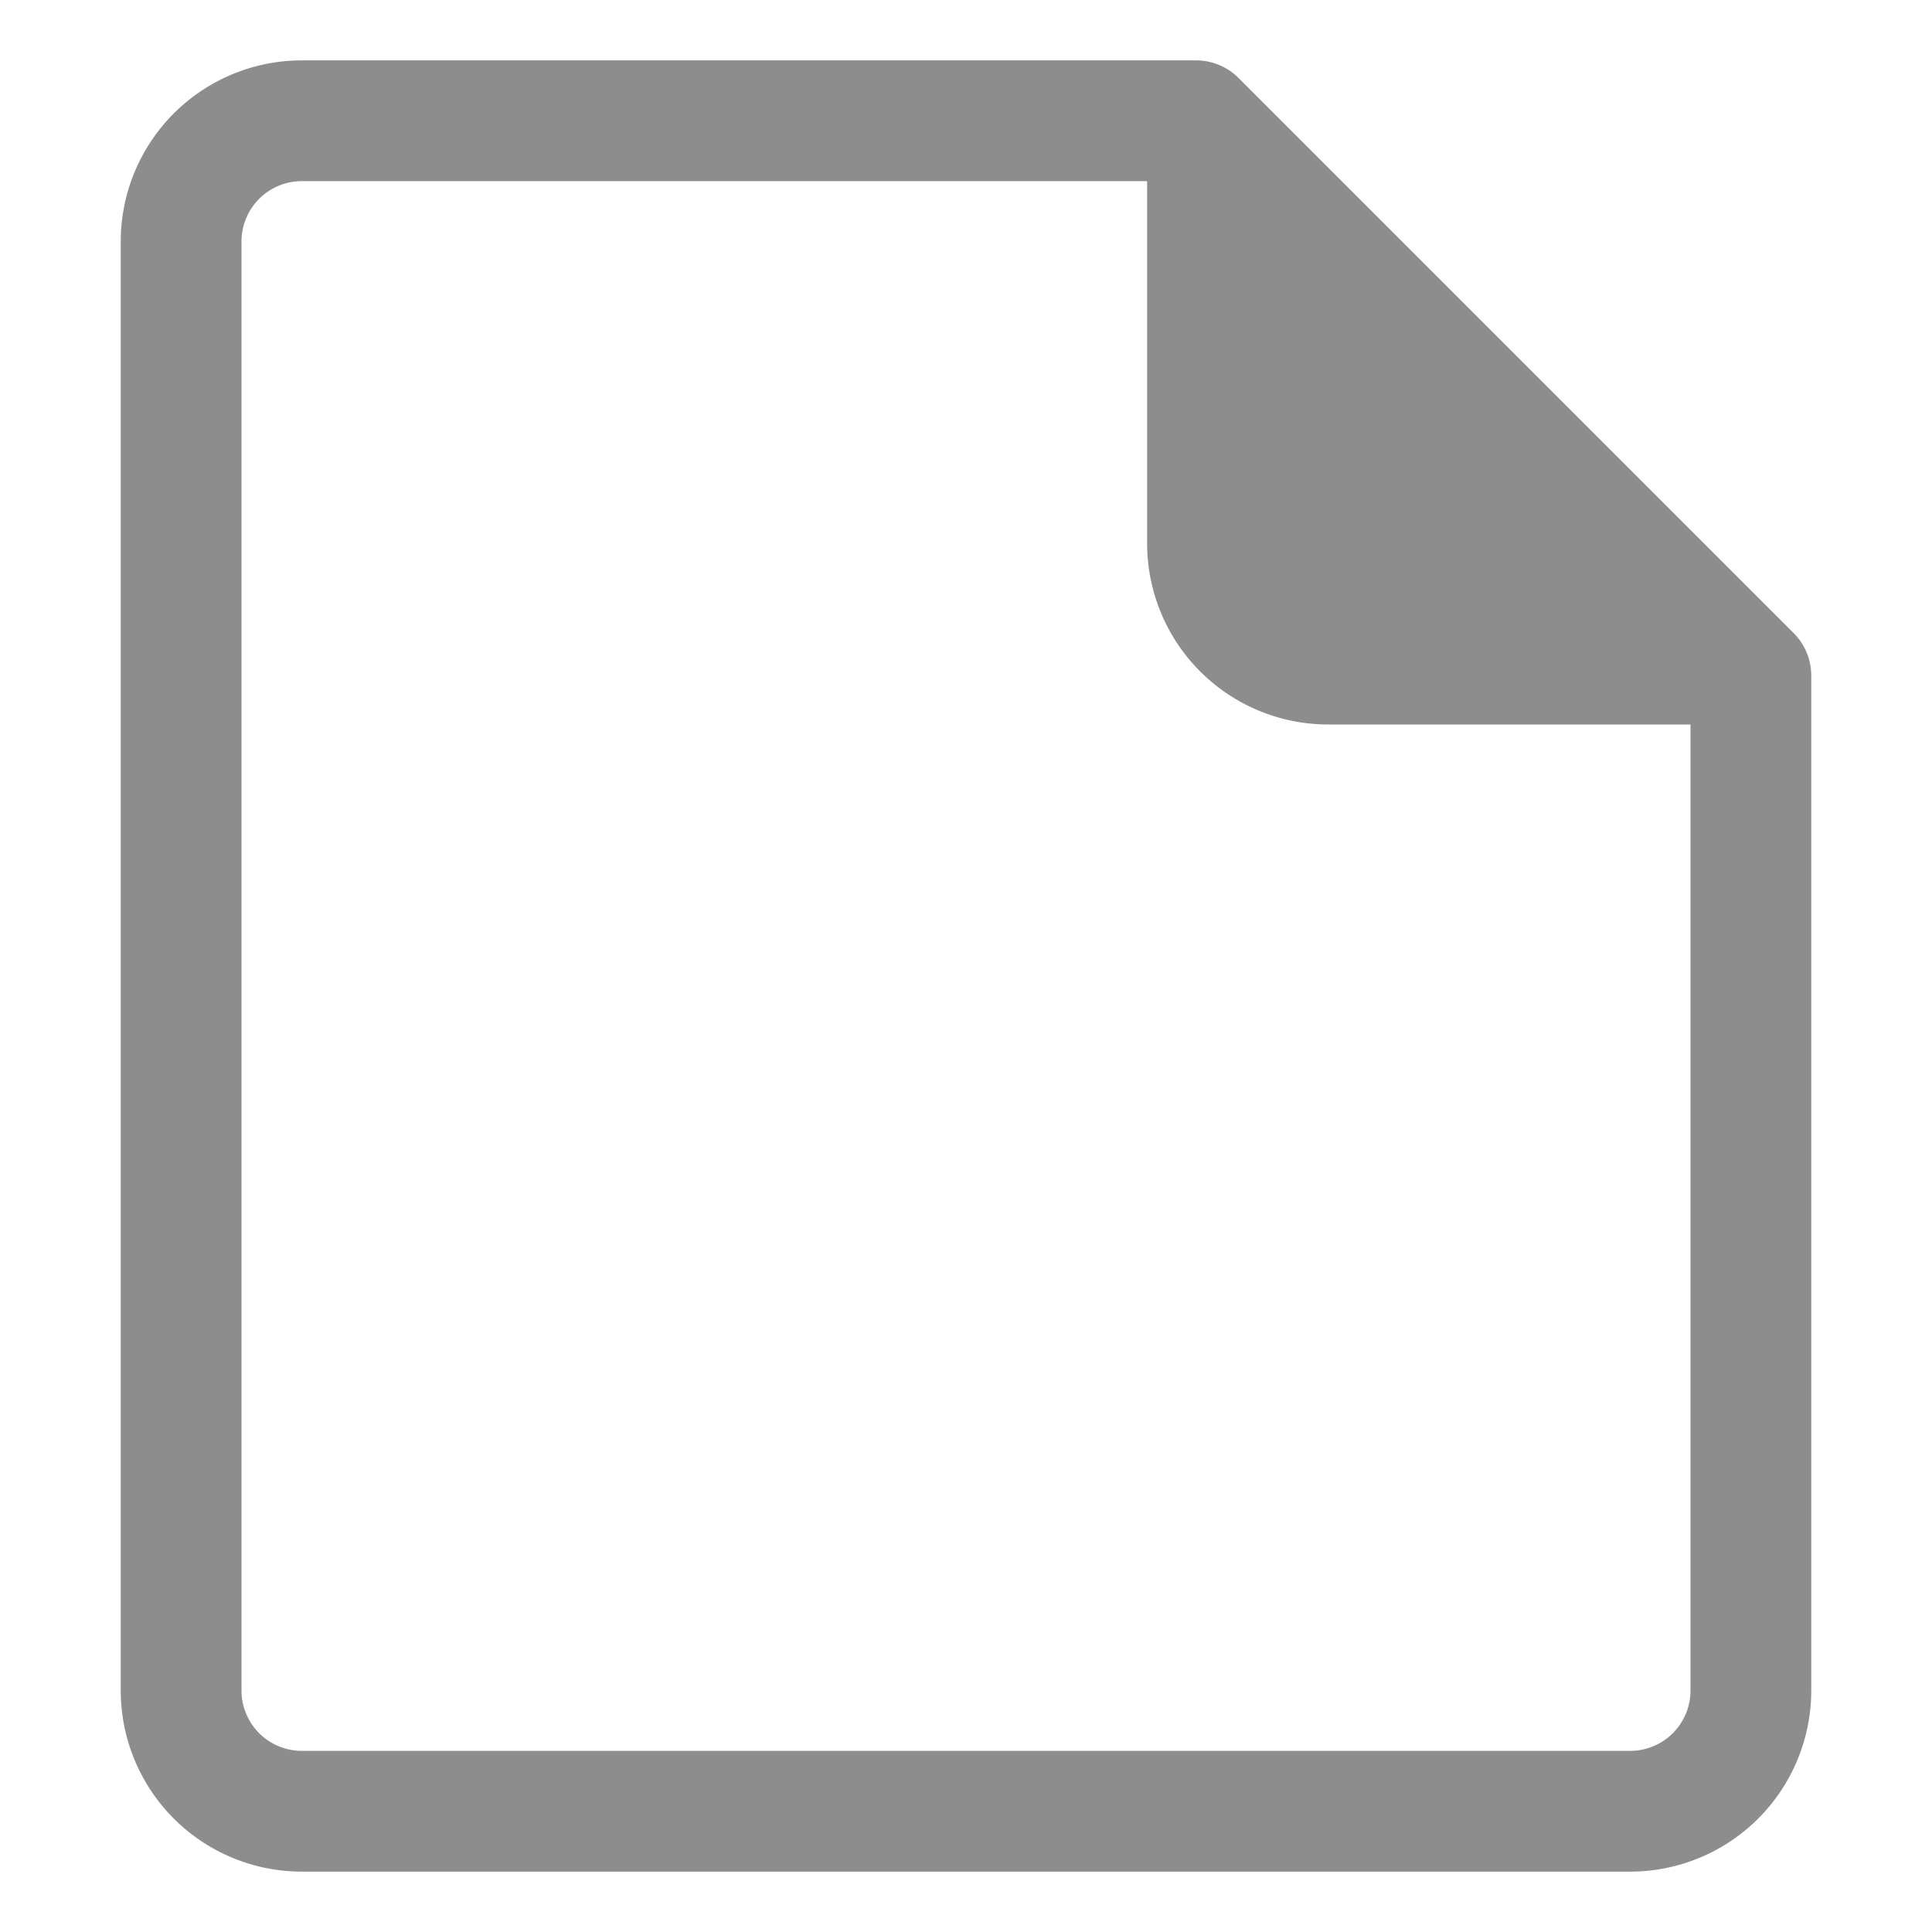 <svg xmlns="http://www.w3.org/2000/svg" width="32" height="32"><path fill="#414141" fill-opacity=".6" d="M5 1a3 3 0 0 0-3 3v24a3 3 0 0 0 3 3h22a3 3 0 0 0 3-3V11.191a1 1 0 0 0-.293-.707l-9.182-9.182A1 1 0 0 0 19.818 1zm0 2h14v6a3 3 0 0 0 3 3h6v16a1 1 0 0 1-1 1H5a1 1 0 0 1-1-1V4a1 1 0 0 1 1-1z"/></svg>